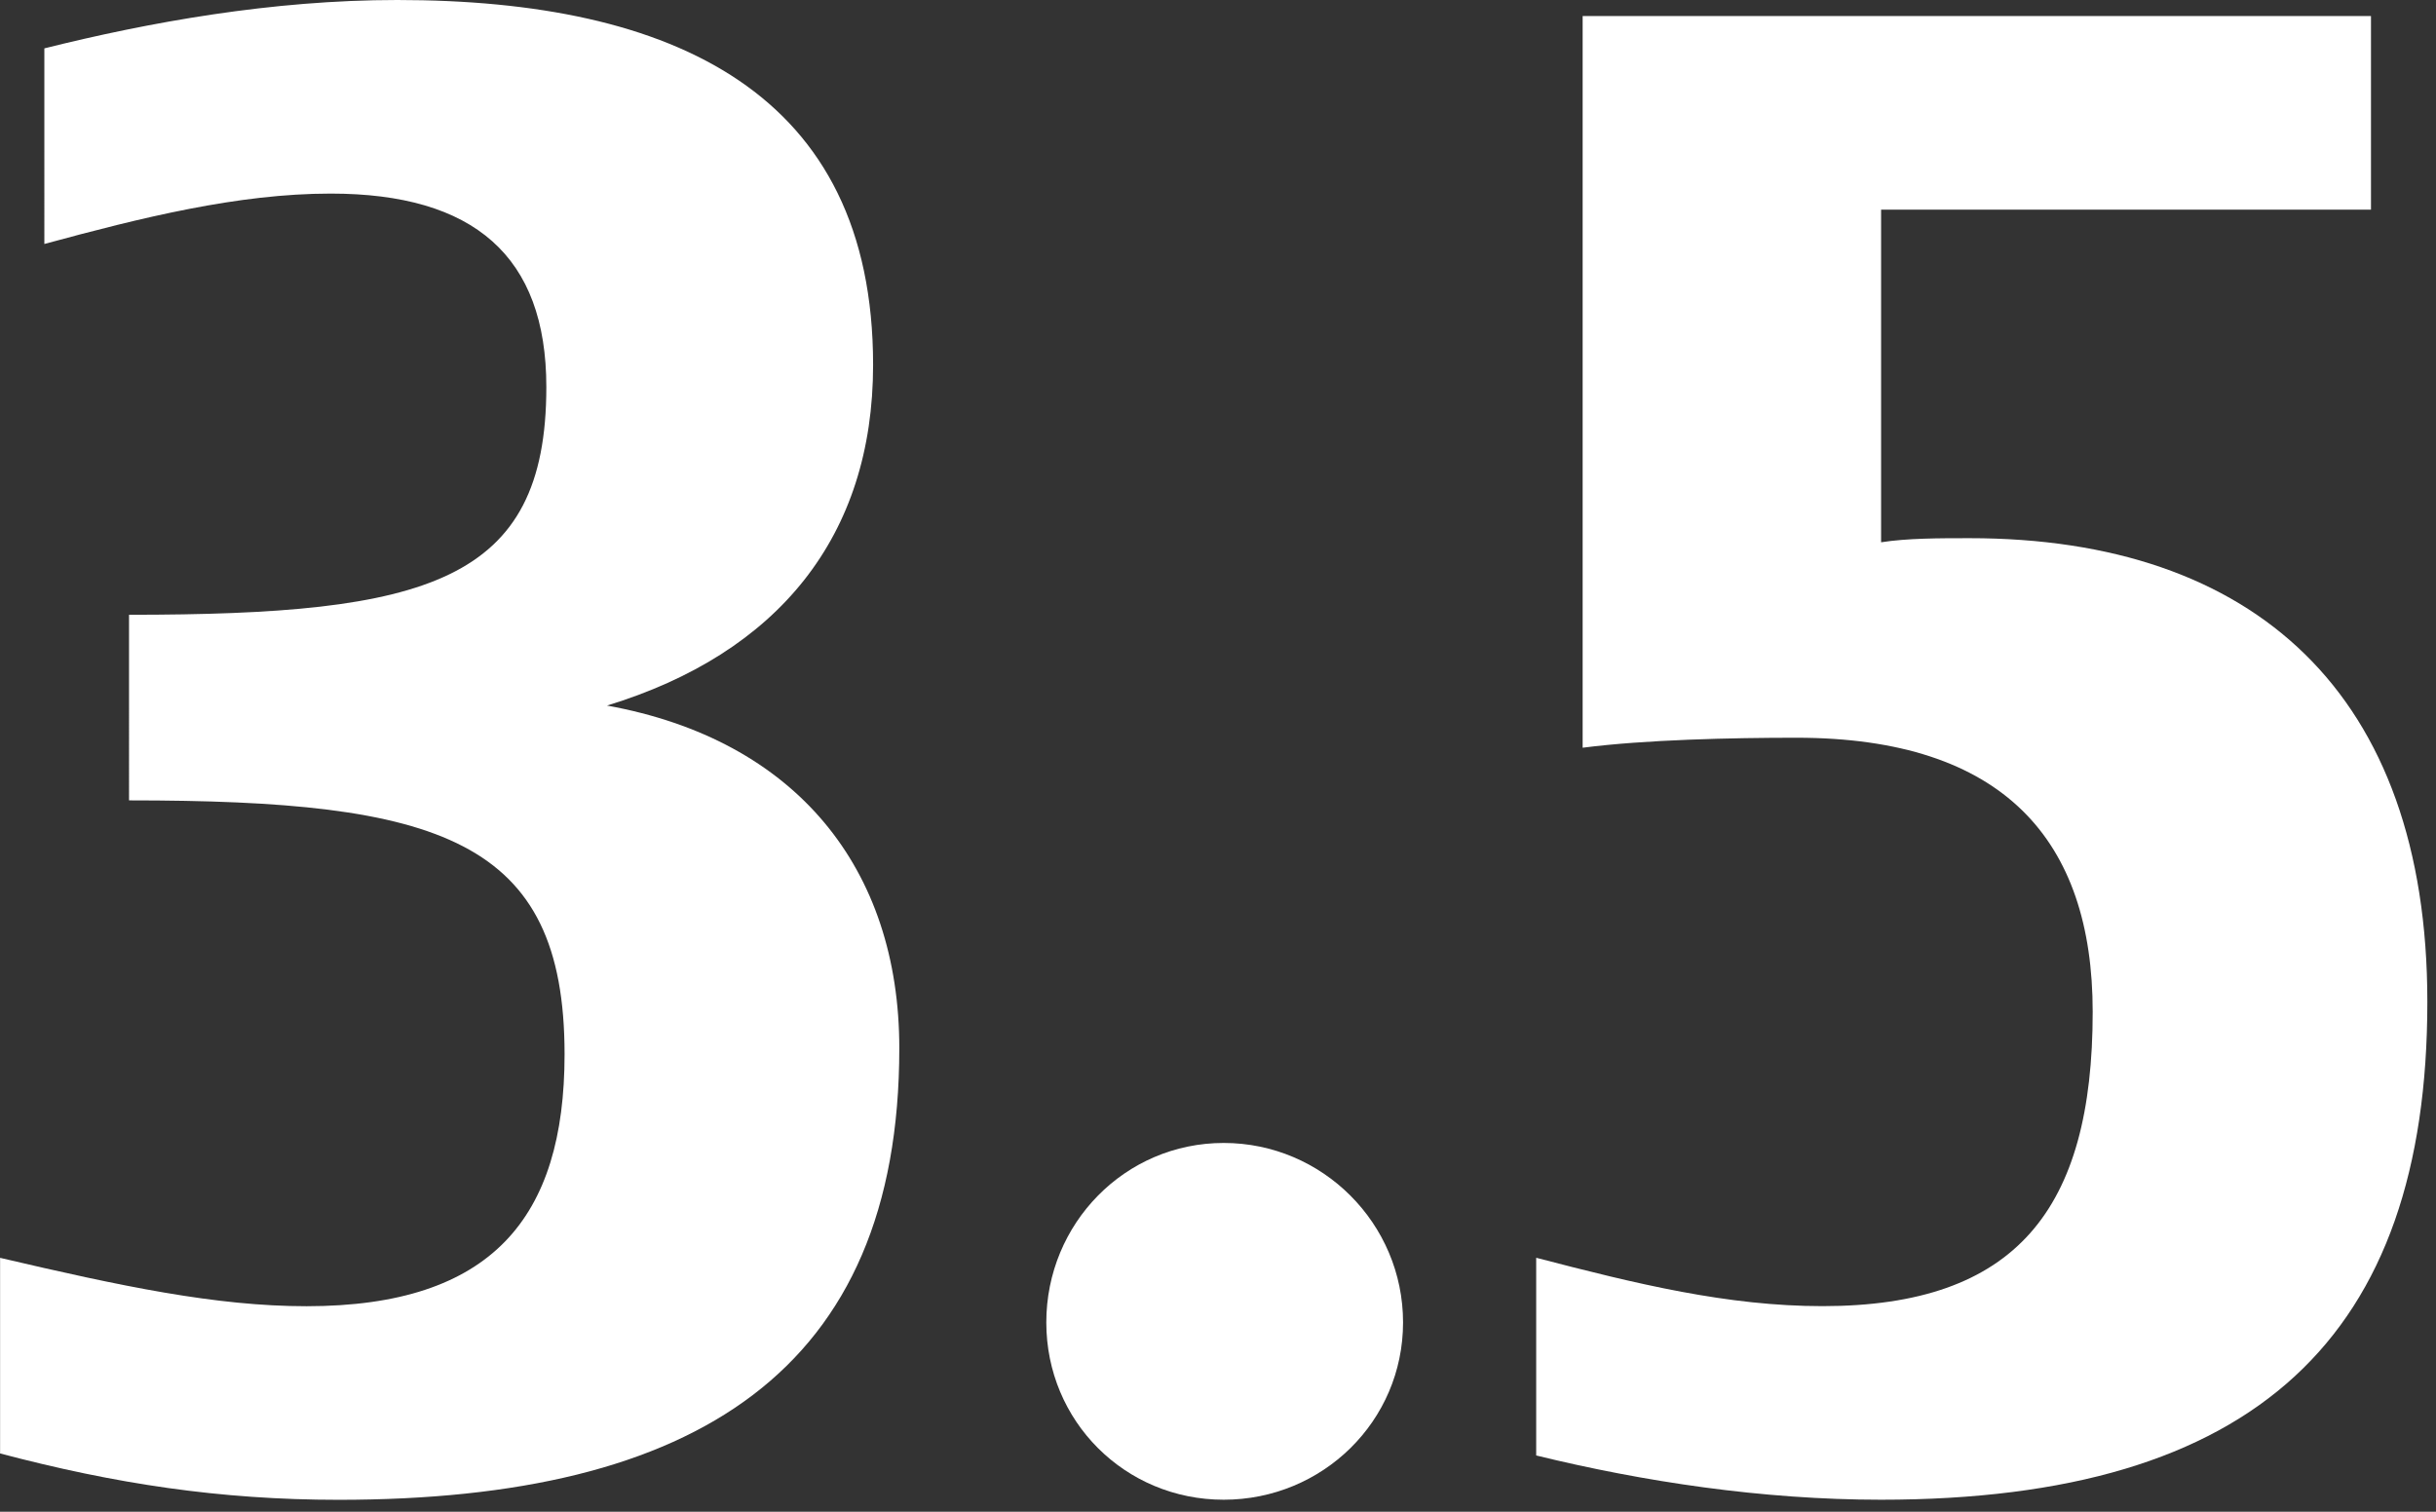 <?xml version="1.0" encoding="iso-8859-1"?>
<!-- Generator: Adobe Illustrator 14.0.0, SVG Export Plug-In . SVG Version: 6.00 Build 43363)  -->
<!DOCTYPE svg PUBLIC "-//W3C//DTD SVG 1.1//EN" "http://www.w3.org/Graphics/SVG/1.1/DTD/svg11.dtd">
<svg version="1.1" id="icon-s-status-35g-layer" xmlns="http://www.w3.org/2000/svg" xmlns:xlink="http://www.w3.org/1999/xlink"
	 x="0px" y="0px" width="29px" height="18px" viewBox="0 0 29 18" style="enable-background:new 0 0 29 18;" xml:space="preserve">
<rect x="0" y="0" width="29" height="18" fill="#333333" stroke="none"/>
<g id="icon-s-status-35g">
	<path style="fill:#FFFFFF;" d="M3.937,2.305c-1.104,0-2.256,0.287-3.409,0.6V0.576C1.776,0.264,3.24,0,4.729,0
		c3.288,0,5.665,1.104,5.665,4.344c0,2.041-1.128,3.434-3.168,4.057c2.256,0.408,3.48,1.944,3.48,4.08
		c0,3.841-2.424,5.377-6.673,5.377c-1.416,0-2.664-0.191-4.032-0.552v-2.329c1.44,0.337,2.568,0.576,3.648,0.576
		c2.208,0,3.072-1.056,3.072-3c0-2.568-1.488-3.023-5.185-3.023V7.32c3.552,0,4.968-0.384,4.968-2.712
		C6.504,3.049,5.641,2.305,3.937,2.305z"/>
	<path style="fill:#FFFFFF;" d="M14.568,17.857c-1.176,0-2.112-0.936-2.112-2.111c0-1.177,0.936-2.137,2.112-2.137
		s2.135,0.96,2.135,2.137C16.703,16.922,15.744,17.857,14.568,17.857z"/>
	<path style="fill:#FFFFFF;" d="M22.393,6.457c0.312-0.049,0.695-0.049,1.055-0.049c3.385,0,5.449,1.849,5.449,5.521
		c0,3.984-2.04,5.928-6.504,5.928c-1.417,0-2.833-0.216-4.105-0.527v-2.354c1.201,0.313,2.281,0.576,3.408,0.576
		c2.305,0,3.217-1.151,3.217-3.504c0-2.04-1.057-3.264-3.528-3.264c-0.769,0-1.8,0.023-2.544,0.119V0.191h9.385v2.305h-5.832V6.457z
		"/>
</g>
</svg>
